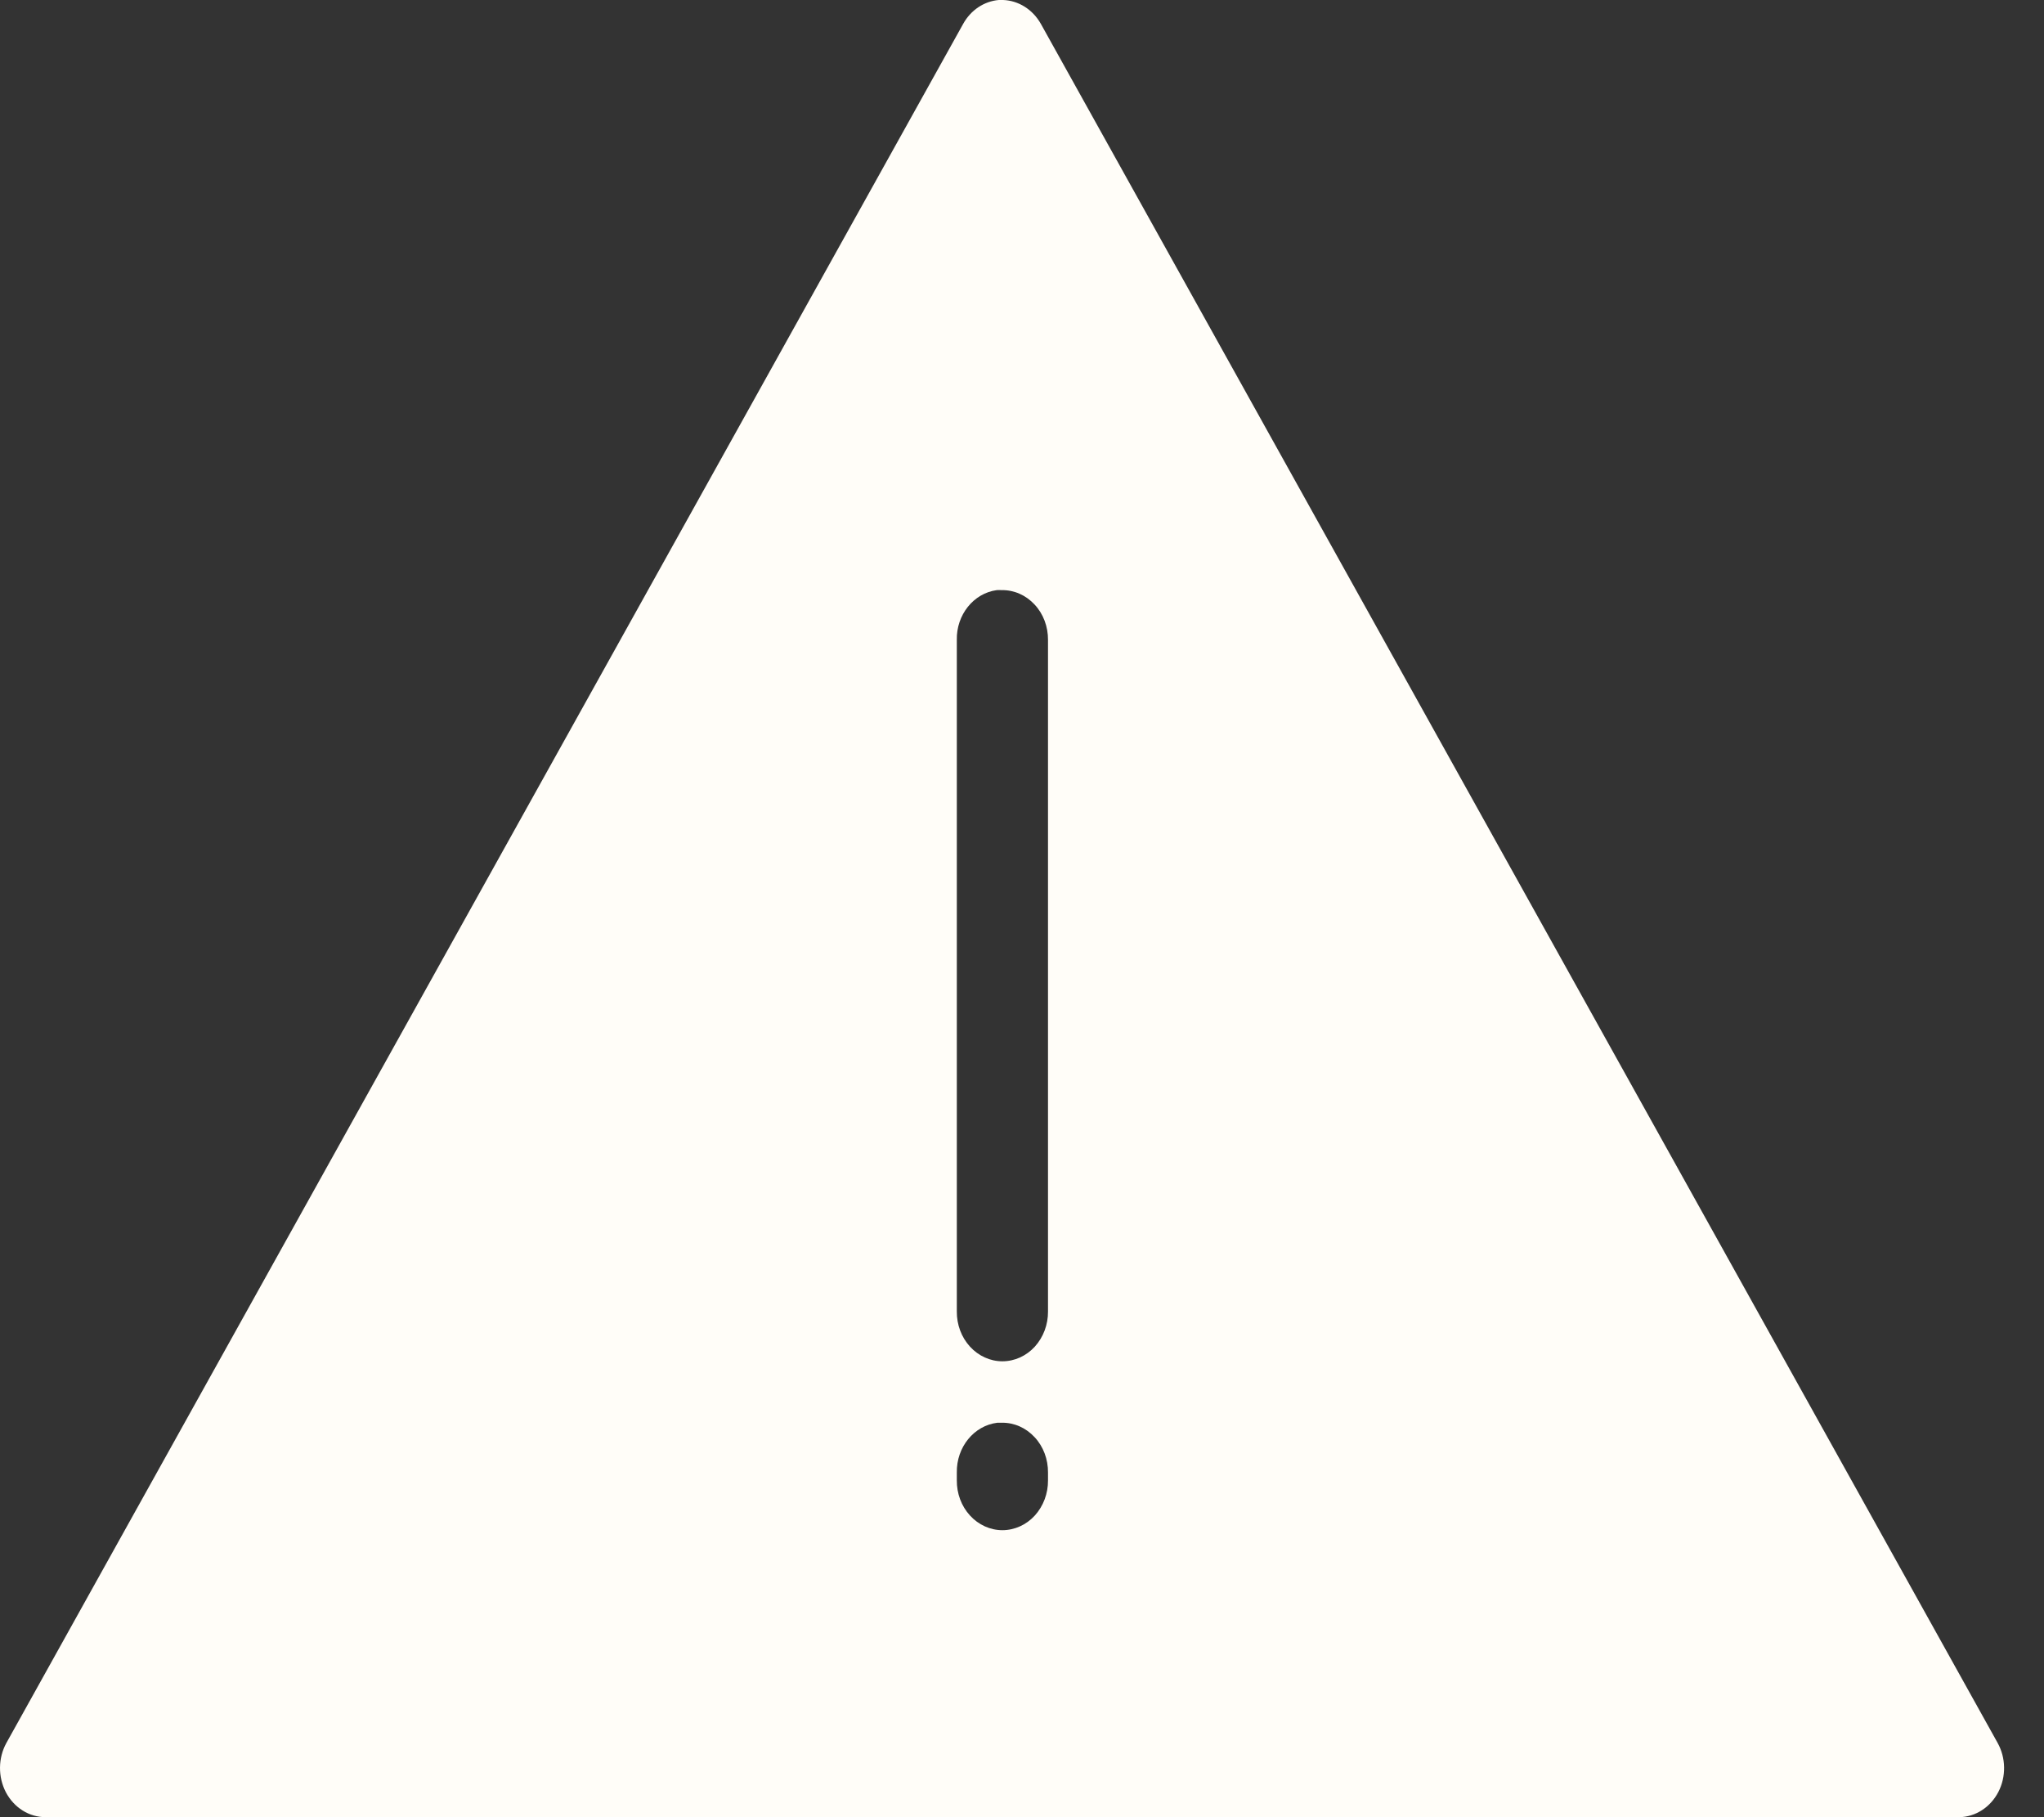 <svg width="18" height="16" viewBox="0 0 18 16" fill="none" xmlns="http://www.w3.org/2000/svg">
<rect x="0" y="0" width="18" height="16" fill="#333333" stroke="none"/>
<path fill-rule="evenodd" clip-rule="evenodd" d="M8.796 0C8.666 0.011 8.549 0.089 8.482 0.21L0.057 15.345H0.057C-0.017 15.478 -0.019 15.645 0.052 15.781C0.124 15.917 0.257 16 0.402 16H17.253C17.396 15.998 17.528 15.913 17.598 15.778C17.668 15.643 17.665 15.477 17.591 15.345L9.166 0.21H9.166C9.095 0.084 8.97 0.005 8.834 0C8.821 -0 8.809 -0 8.796 0L8.796 0ZM8.777 5.196C8.792 5.195 8.806 5.195 8.821 5.196C8.93 5.194 9.034 5.24 9.111 5.323C9.188 5.405 9.23 5.518 9.229 5.635V11.547C9.23 11.663 9.188 11.774 9.113 11.857C9.038 11.939 8.935 11.986 8.827 11.986C8.72 11.986 8.617 11.939 8.542 11.857C8.466 11.774 8.425 11.663 8.426 11.547V5.635C8.421 5.414 8.573 5.224 8.777 5.196H8.777ZM8.783 12.527C8.796 12.527 8.809 12.527 8.821 12.527C8.93 12.525 9.034 12.571 9.111 12.654C9.188 12.736 9.23 12.849 9.229 12.966V13.034C9.23 13.15 9.188 13.261 9.113 13.344C9.038 13.426 8.935 13.473 8.827 13.473C8.72 13.473 8.617 13.426 8.542 13.344C8.466 13.261 8.425 13.15 8.426 13.034V12.966C8.422 12.742 8.577 12.552 8.783 12.527H8.783Z" fill="#FFFDF8"/>
</svg>
